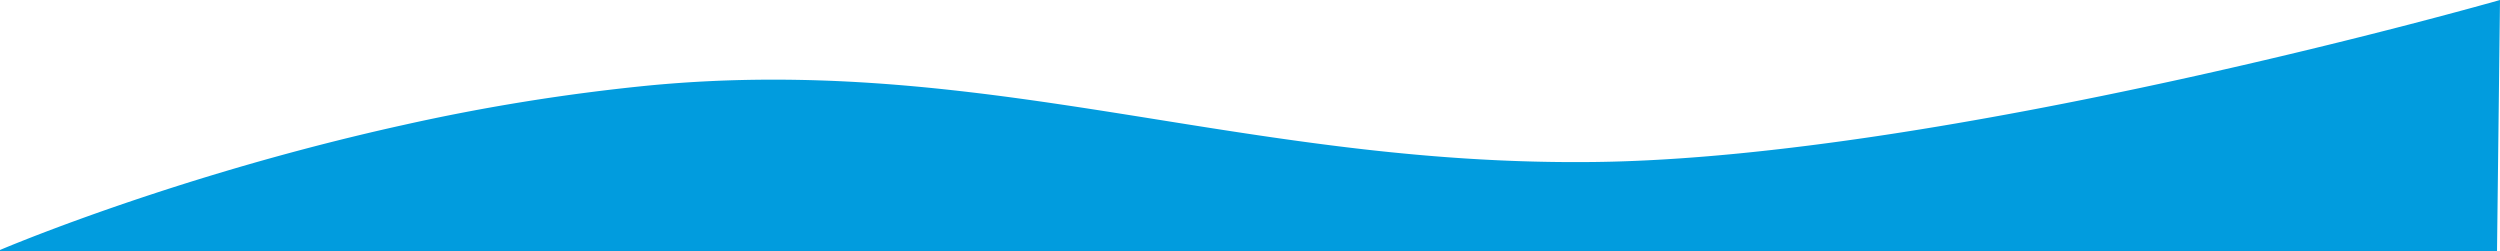 <svg xmlns="http://www.w3.org/2000/svg" width="1174.367" height="118.057" viewBox="0 0 1174.367 118.057">
  <path id="Sustracción_1" data-name="Sustracción 1" d="M1192.833,131.223H19.888l-.016-.625.019-.009c.977-.416,9.983-4.226,25.088-9.913C59.637,115.157,83.2,106.691,112.217,97.7c32.615-10.1,65.333-18.8,97.245-25.84A962.4,962.4,0,0,1,324.59,53.343c19.444-1.857,38.614-2.76,58.606-2.76,15.219,0,30.456.523,46.581,1.6,14.39.961,29.18,2.344,45.216,4.231,29.82,3.507,59.774,8.3,88.742,12.94h.009l3.7.592C594.019,74.2,627.093,79.491,660.1,83.26c17.1,1.953,33.036,3.388,48.707,4.387,17.559,1.12,34.289,1.664,51.145,1.664,3.194,0,6.408-.02,9.553-.06C789.27,89,811.423,87.7,835.35,85.381c21.751-2.108,45.456-5.1,70.455-8.9,42.106-6.4,88.614-15.165,138.232-26.056,44.143-9.69,82.634-19.3,107.151-25.664,26.187-6.793,42.375-11.4,43.052-11.593l-1.406,118.057Z" transform="translate(-19.872 -13.166)" fill="#019cde"/>
</svg>

